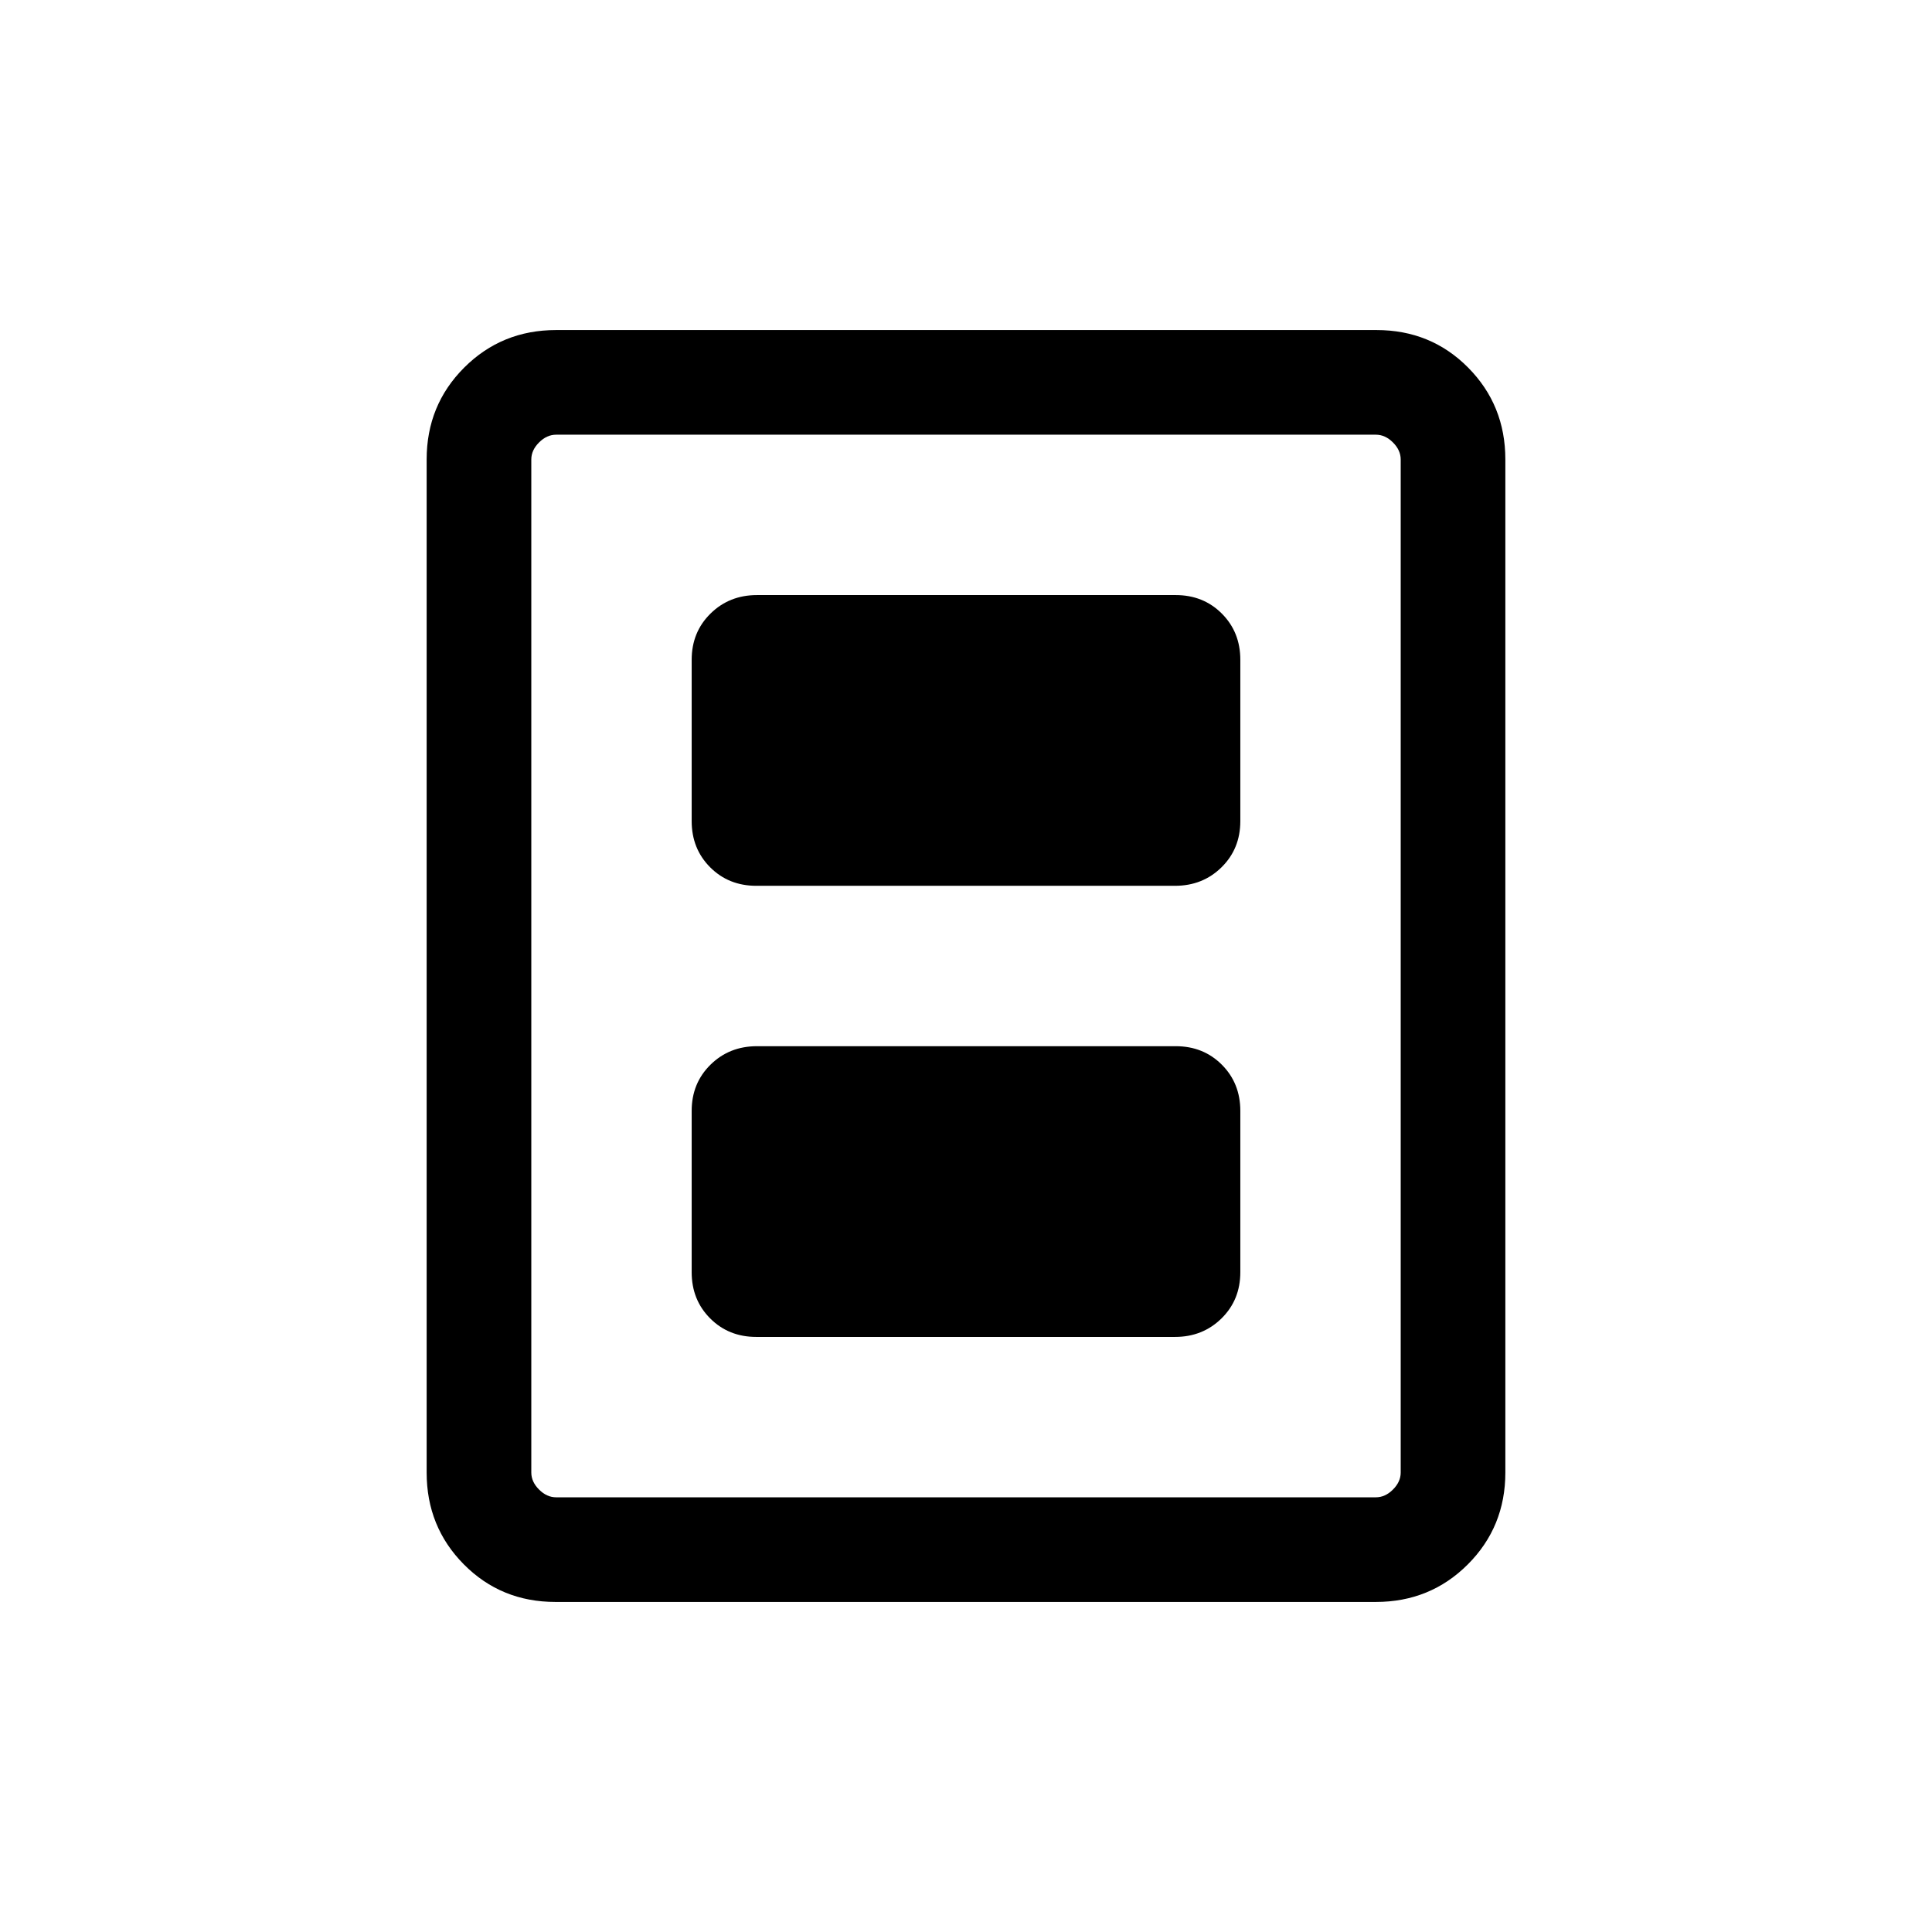<svg xmlns="http://www.w3.org/2000/svg" height="20" viewBox="0 -960 960 960" width="20"><path d="M375.81-295.69h208.06q13.74 0 23.09-9.2t9.35-22.96V-408q0-13.76-9.19-22.96-9.18-9.19-22.93-9.19H376.13q-13.74 0-23.09 9.19-9.35 9.2-9.35 22.96v80.15q0 13.76 9.19 22.96 9.18 9.2 22.93 9.2Zm0-224.16h208.06q13.74 0 23.09-9.19 9.35-9.2 9.35-22.96v-80.15q0-13.76-9.19-22.96-9.18-9.2-22.93-9.2H376.13q-13.74 0-23.09 9.2t-9.35 22.96V-552q0 13.76 9.19 22.96 9.18 9.19 22.93 9.19ZM748-228.31q0 27.01-18.66 45.66Q710.68-164 683.65-164H276.03q-27.03 0-45.53-18.65T212-228.31v-503.38q0-27.01 18.66-45.66Q249.32-796 276.35-796h407.62q27.03 0 45.53 18.65t18.5 45.66v503.38Zm-52 0v-503.38q0-4.62-3.85-8.46-3.84-3.85-8.46-3.85H276.31q-4.62 0-8.46 3.85-3.85 3.84-3.85 8.46v503.38q0 4.62 3.85 8.46 3.84 3.85 8.46 3.85h407.38q4.62 0 8.46-3.85 3.85-3.84 3.85-8.46ZM696-744H264h432Z"/></svg>